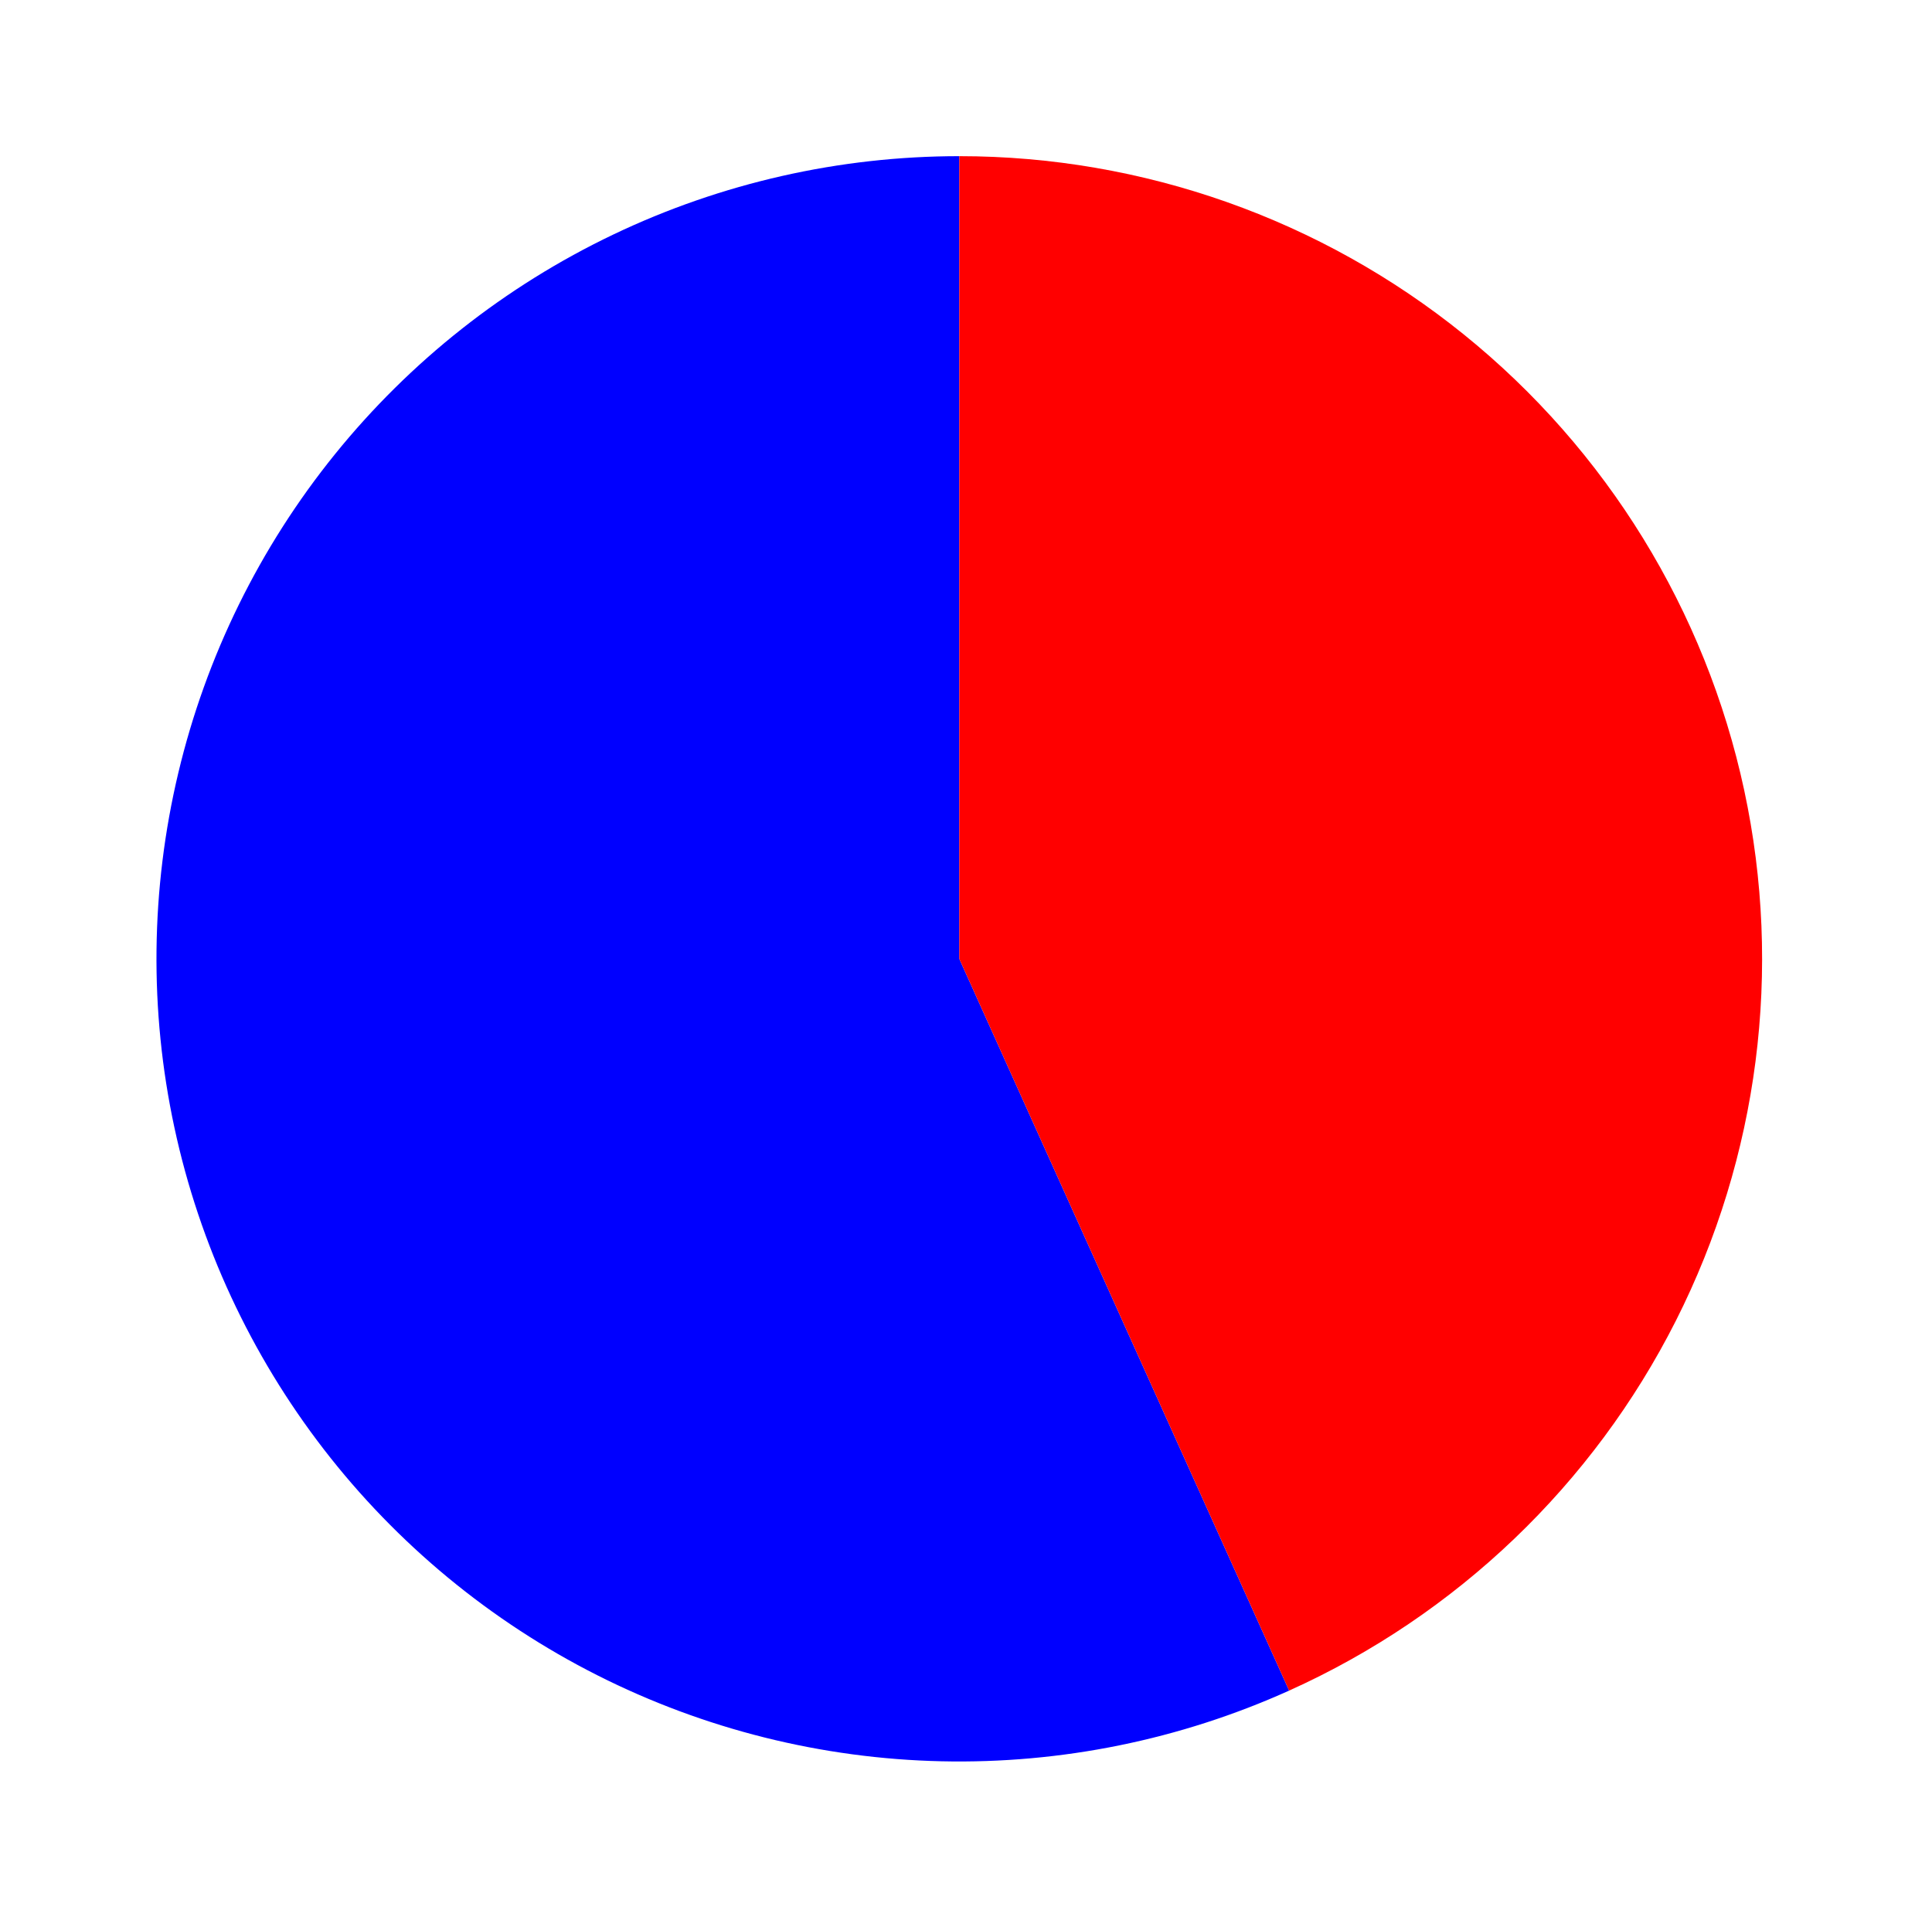<?xml version="1.0" encoding="utf-8" standalone="no"?>
<!DOCTYPE svg PUBLIC "-//W3C//DTD SVG 1.1//EN"
  "http://www.w3.org/Graphics/SVG/1.1/DTD/svg11.dtd">
<svg xmlns:xlink="http://www.w3.org/1999/xlink" width="183.53pt" height="182.439pt" viewBox="0 0 183.53 182.439" xmlns="http://www.w3.org/2000/svg" version="1.1">
 <defs>
  <style type="text/css">*{stroke-linejoin: round; stroke-linecap: butt}</style>
 </defs>
 <g id="figure_1">
  <g id="patch_1">
   <path d="M 0 182.439 
L 183.53 182.439 
L 183.53 0 
L 0 0 
L 0 182.439 
z
" style="fill: none"/>
  </g>
  <g id="axes_1">
   <g id="patch_2">
    <path d="M 91.128 14.838 
C 79.753 14.838 68.52 17.383 58.256 22.286 
C 47.992 27.189 38.954 34.327 31.805 43.175 
C 24.656 52.023 19.577 62.359 16.941 73.425 
C 14.304 84.49 14.176 96.006 16.566 107.127 
C 18.956 118.248 23.805 128.695 30.755 137.7 
C 37.705 146.705 46.583 154.042 56.735 159.171 
C 66.888 164.301 78.061 167.095 89.433 167.348 
C 100.806 167.601 112.092 165.306 122.462 160.632 
L 91.128 91.102 
L 91.128 14.838 
z
" style="fill: #0000ff"/>
   </g>
   <g id="patch_3">
    <path d="M 122.462 160.632 
C 138.362 153.467 151.332 141.06 159.197 125.495 
C 167.061 109.929 169.354 92.127 165.689 75.077 
C 162.025 58.027 152.621 42.739 139.055 31.78 
C 125.49 20.82 108.567 14.838 91.128 14.838 
L 91.128 91.102 
L 122.462 160.632 
z
" style="fill: #ff0000"/>
   </g>
   <g id="matplotlib.axis_1"/>
   <g id="matplotlib.axis_2"/>
  </g>
 </g>
</svg>
